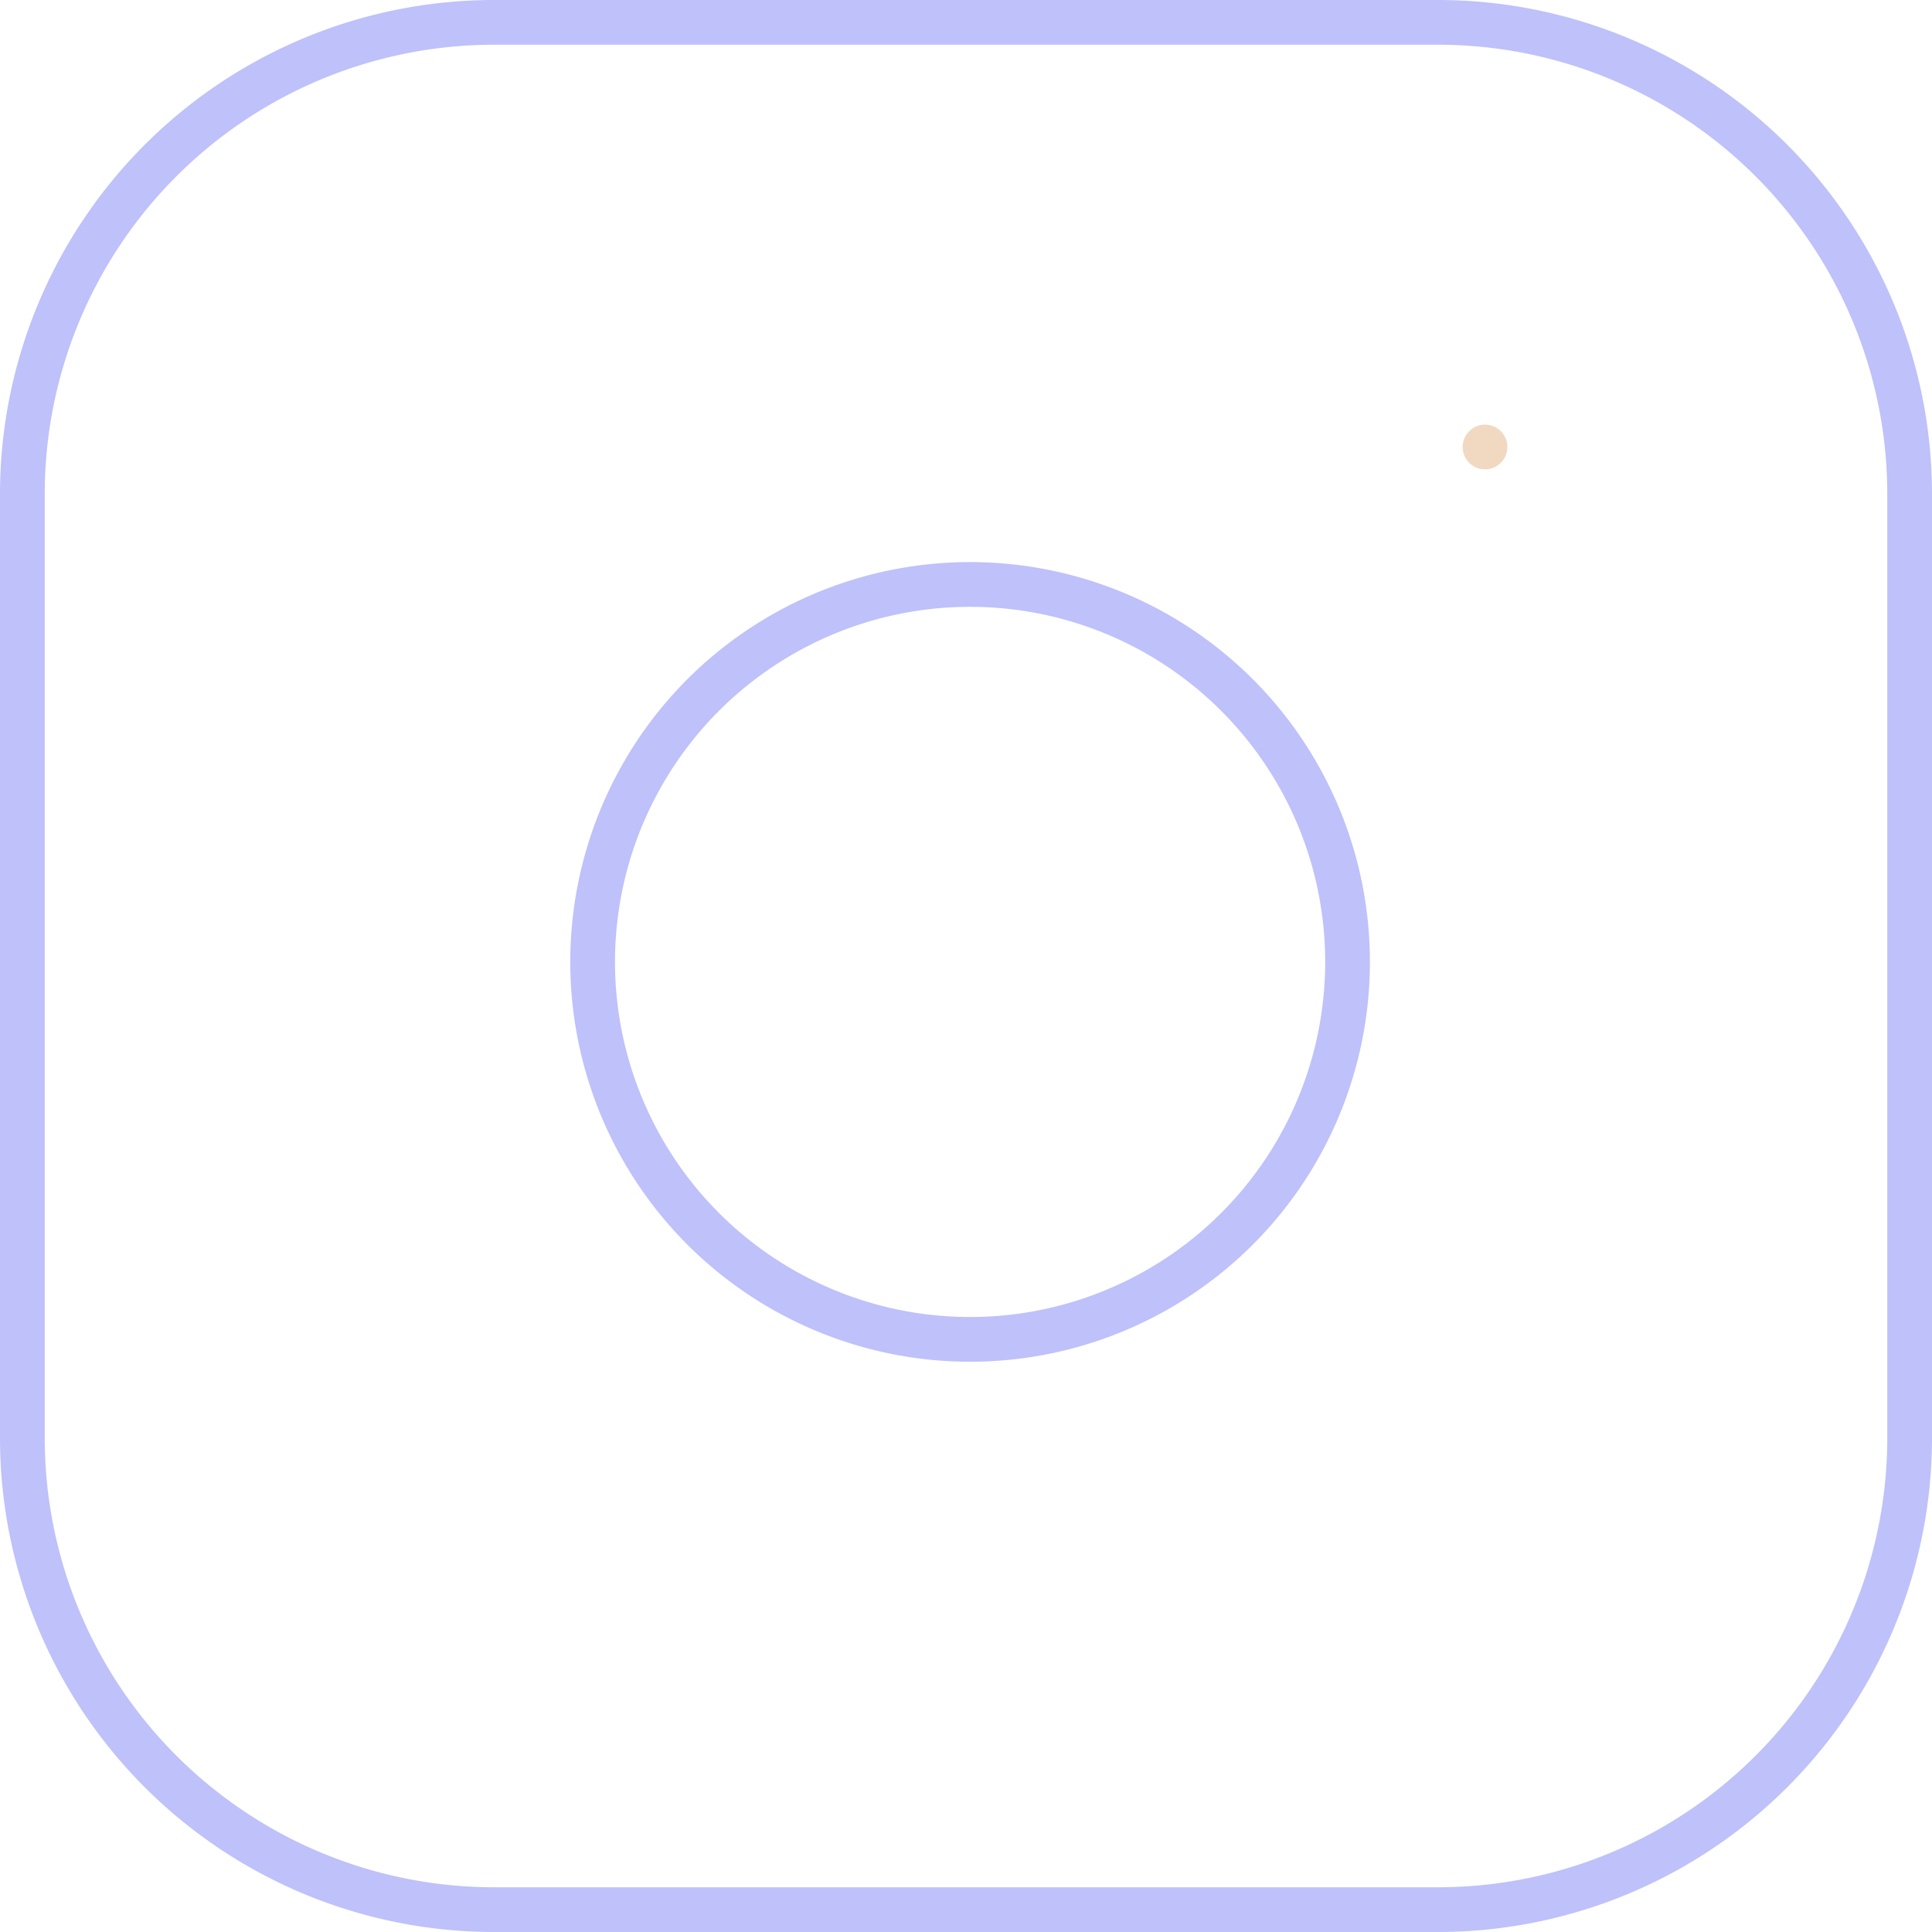 <svg xmlns="http://www.w3.org/2000/svg" width="129.611" height="129.611" viewBox="0 0 129.611 129.611">
  <g id="Instagram" transform="translate(1.5 1.5)">
    <path id="Path_32" data-name="Path 32" d="M34.653,3H97.958a31.653,31.653,0,0,1,31.653,31.653V97.958a31.653,31.653,0,0,1-31.653,31.653H34.653A31.653,31.653,0,0,1,3,97.958V34.653A31.653,31.653,0,0,1,34.653,3Z" transform="translate(-3 -3)" fill="none" stroke="#bec1fa" stroke-linecap="round" stroke-linejoin="round" stroke-width="3"/>
    <path id="Path_33" data-name="Path 33" d="M62.436,33.544A25.322,25.322,0,1,1,41.1,12.21,25.322,25.322,0,0,1,62.436,33.544Z" transform="translate(26.192 25.773)" fill="none" stroke="#bec1fa" stroke-linecap="round" stroke-linejoin="round" stroke-width="3"/>
    <path id="Path_34" data-name="Path 34" d="M26.25,9.75h0" transform="translate(71.874 18.737)" fill="none" stroke="#f0d9c0" stroke-linecap="round" stroke-linejoin="round" stroke-width="3"/>
  </g>
</svg>
